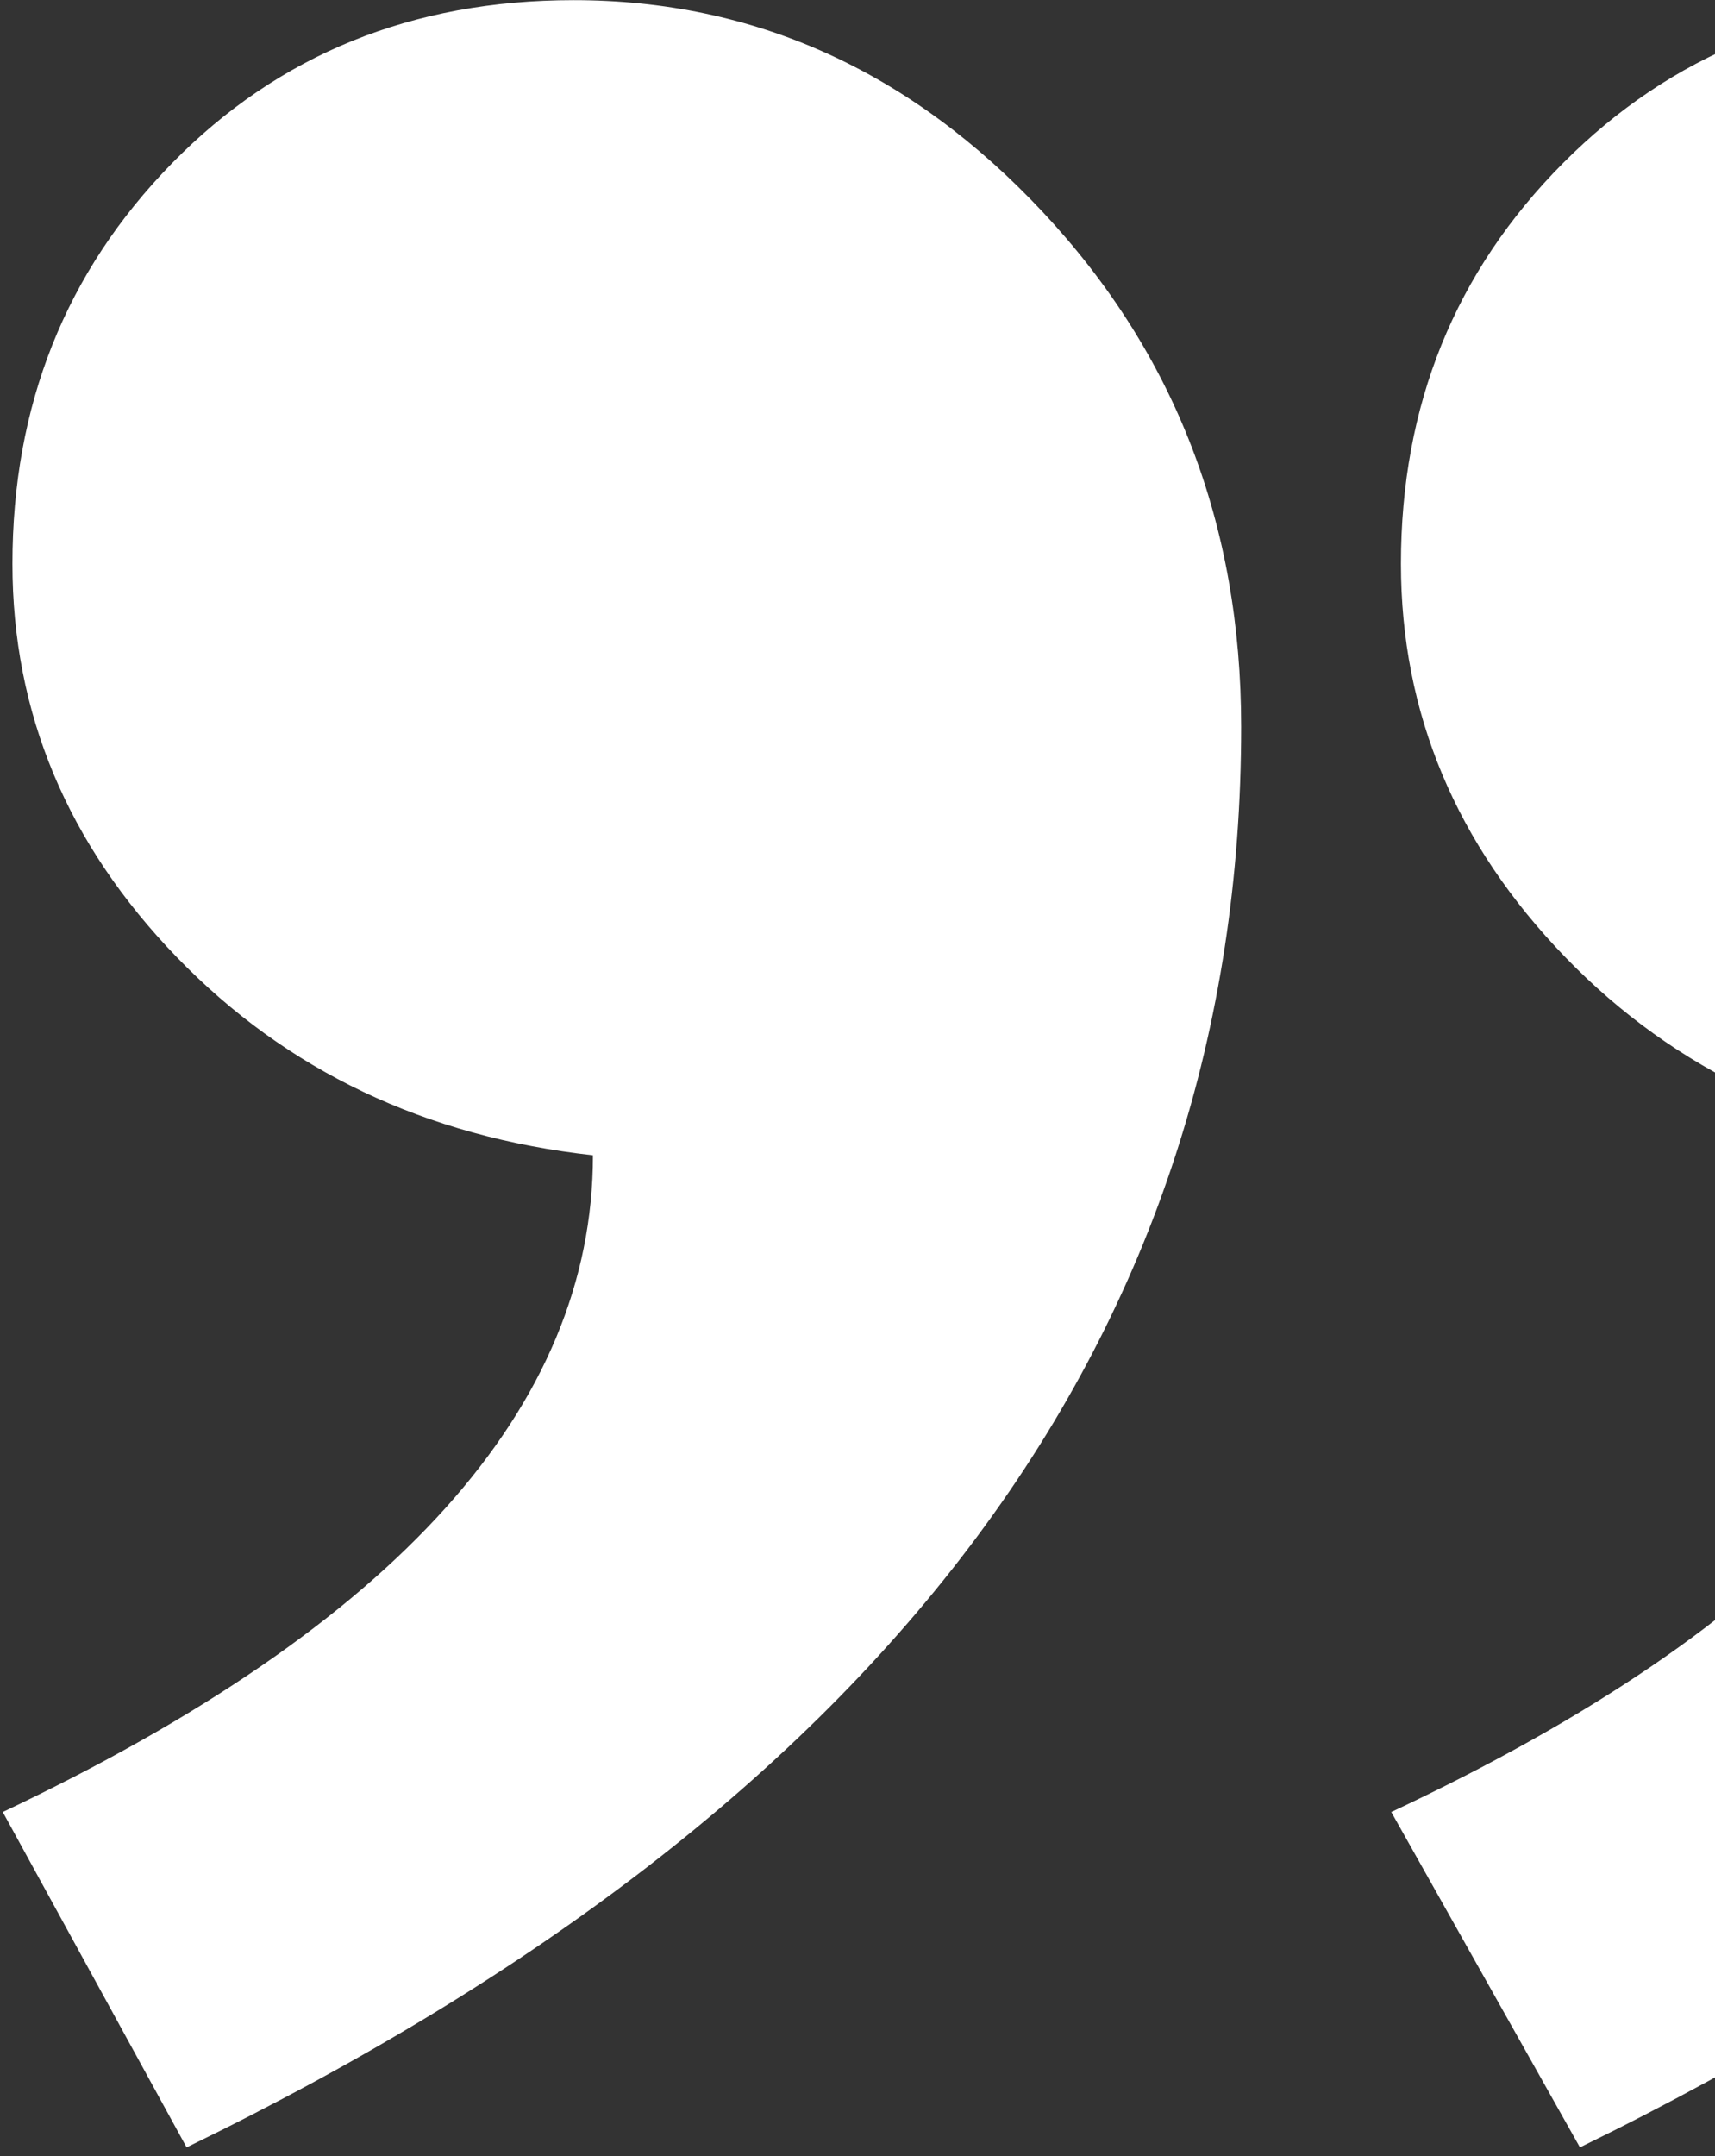 <svg width="195" height="245" viewBox="0 0 195 245" fill="none" xmlns="http://www.w3.org/2000/svg">
<rect x="0" y="0" width="195" height="245" fill="#333333" stroke="none"/>
<path fill-rule="evenodd" clip-rule="evenodd" d="M0.315 205.91C45.051 184.739 67.419 159.862 67.419 131.281C48.351 129.164 32.583 121.666 20.116 108.786C7.648 95.907 1.415 80.999 1.415 64.062C1.415 46.066 7.465 30.893 19.566 18.543C31.667 6.193 46.884 0.018 65.219 0.018C85.753 0.018 103.537 8.046 118.572 24.101C133.606 40.156 141.123 59.651 141.123 82.587C141.123 151.394 101.154 205.204 21.216 244.018L0.315 205.91ZM158.191 205.91C203.294 184.739 225.845 159.862 225.845 131.281C206.41 129.164 190.459 121.666 177.992 108.786C165.524 95.907 159.291 80.999 159.291 64.062C159.291 46.066 165.433 30.893 177.717 18.543C190.001 6.193 205.31 0.018 223.645 0.018C244.179 0.018 261.872 8.046 276.723 24.101C291.574 40.156 298.999 59.651 298.999 82.587C298.999 151.394 259.214 205.204 179.642 244.018L158.191 205.91Z" fill="white"/>
</svg>
